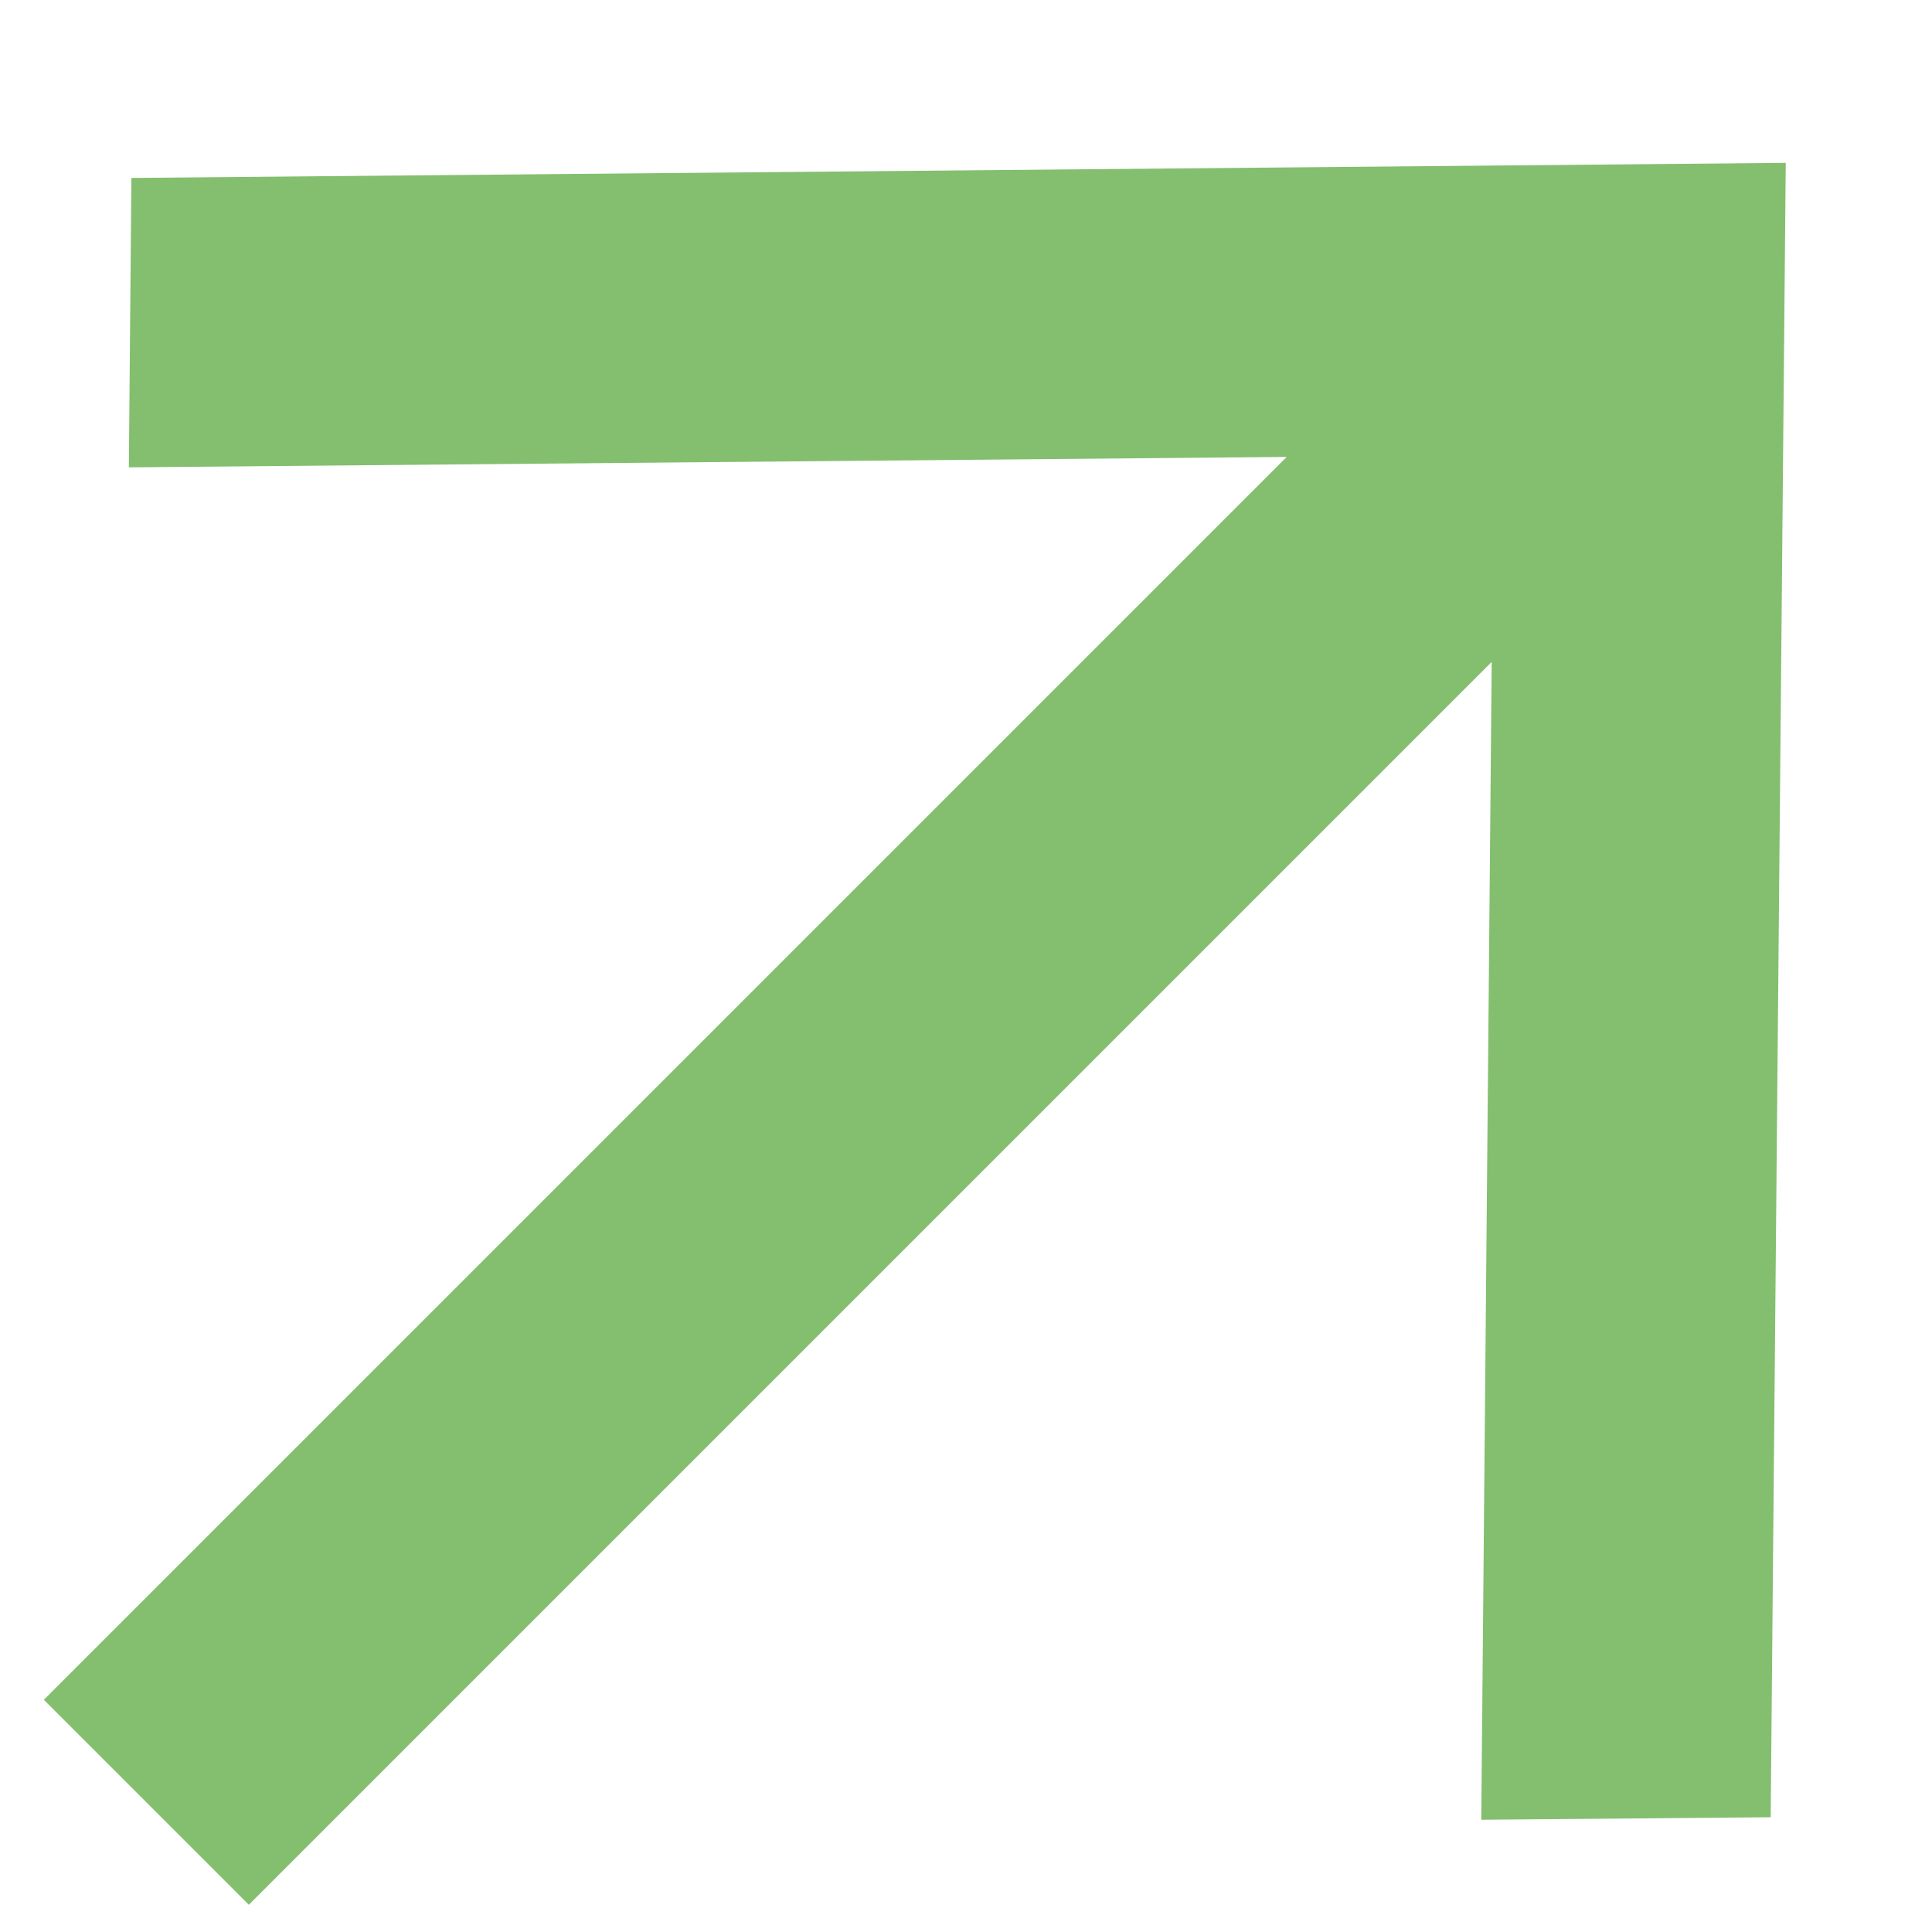 <svg width="10" height="10" viewBox="0 0 10 10" fill="none" xmlns="http://www.w3.org/2000/svg">
<path d="M9.165 9.406L7.667 9.419L7.721 3.426L1.288 9.859L0.227 8.798L6.66 2.365L0.667 2.419L0.68 0.921L9.243 0.843L9.165 9.406Z" fill="#83BF6E"/>
</svg>
